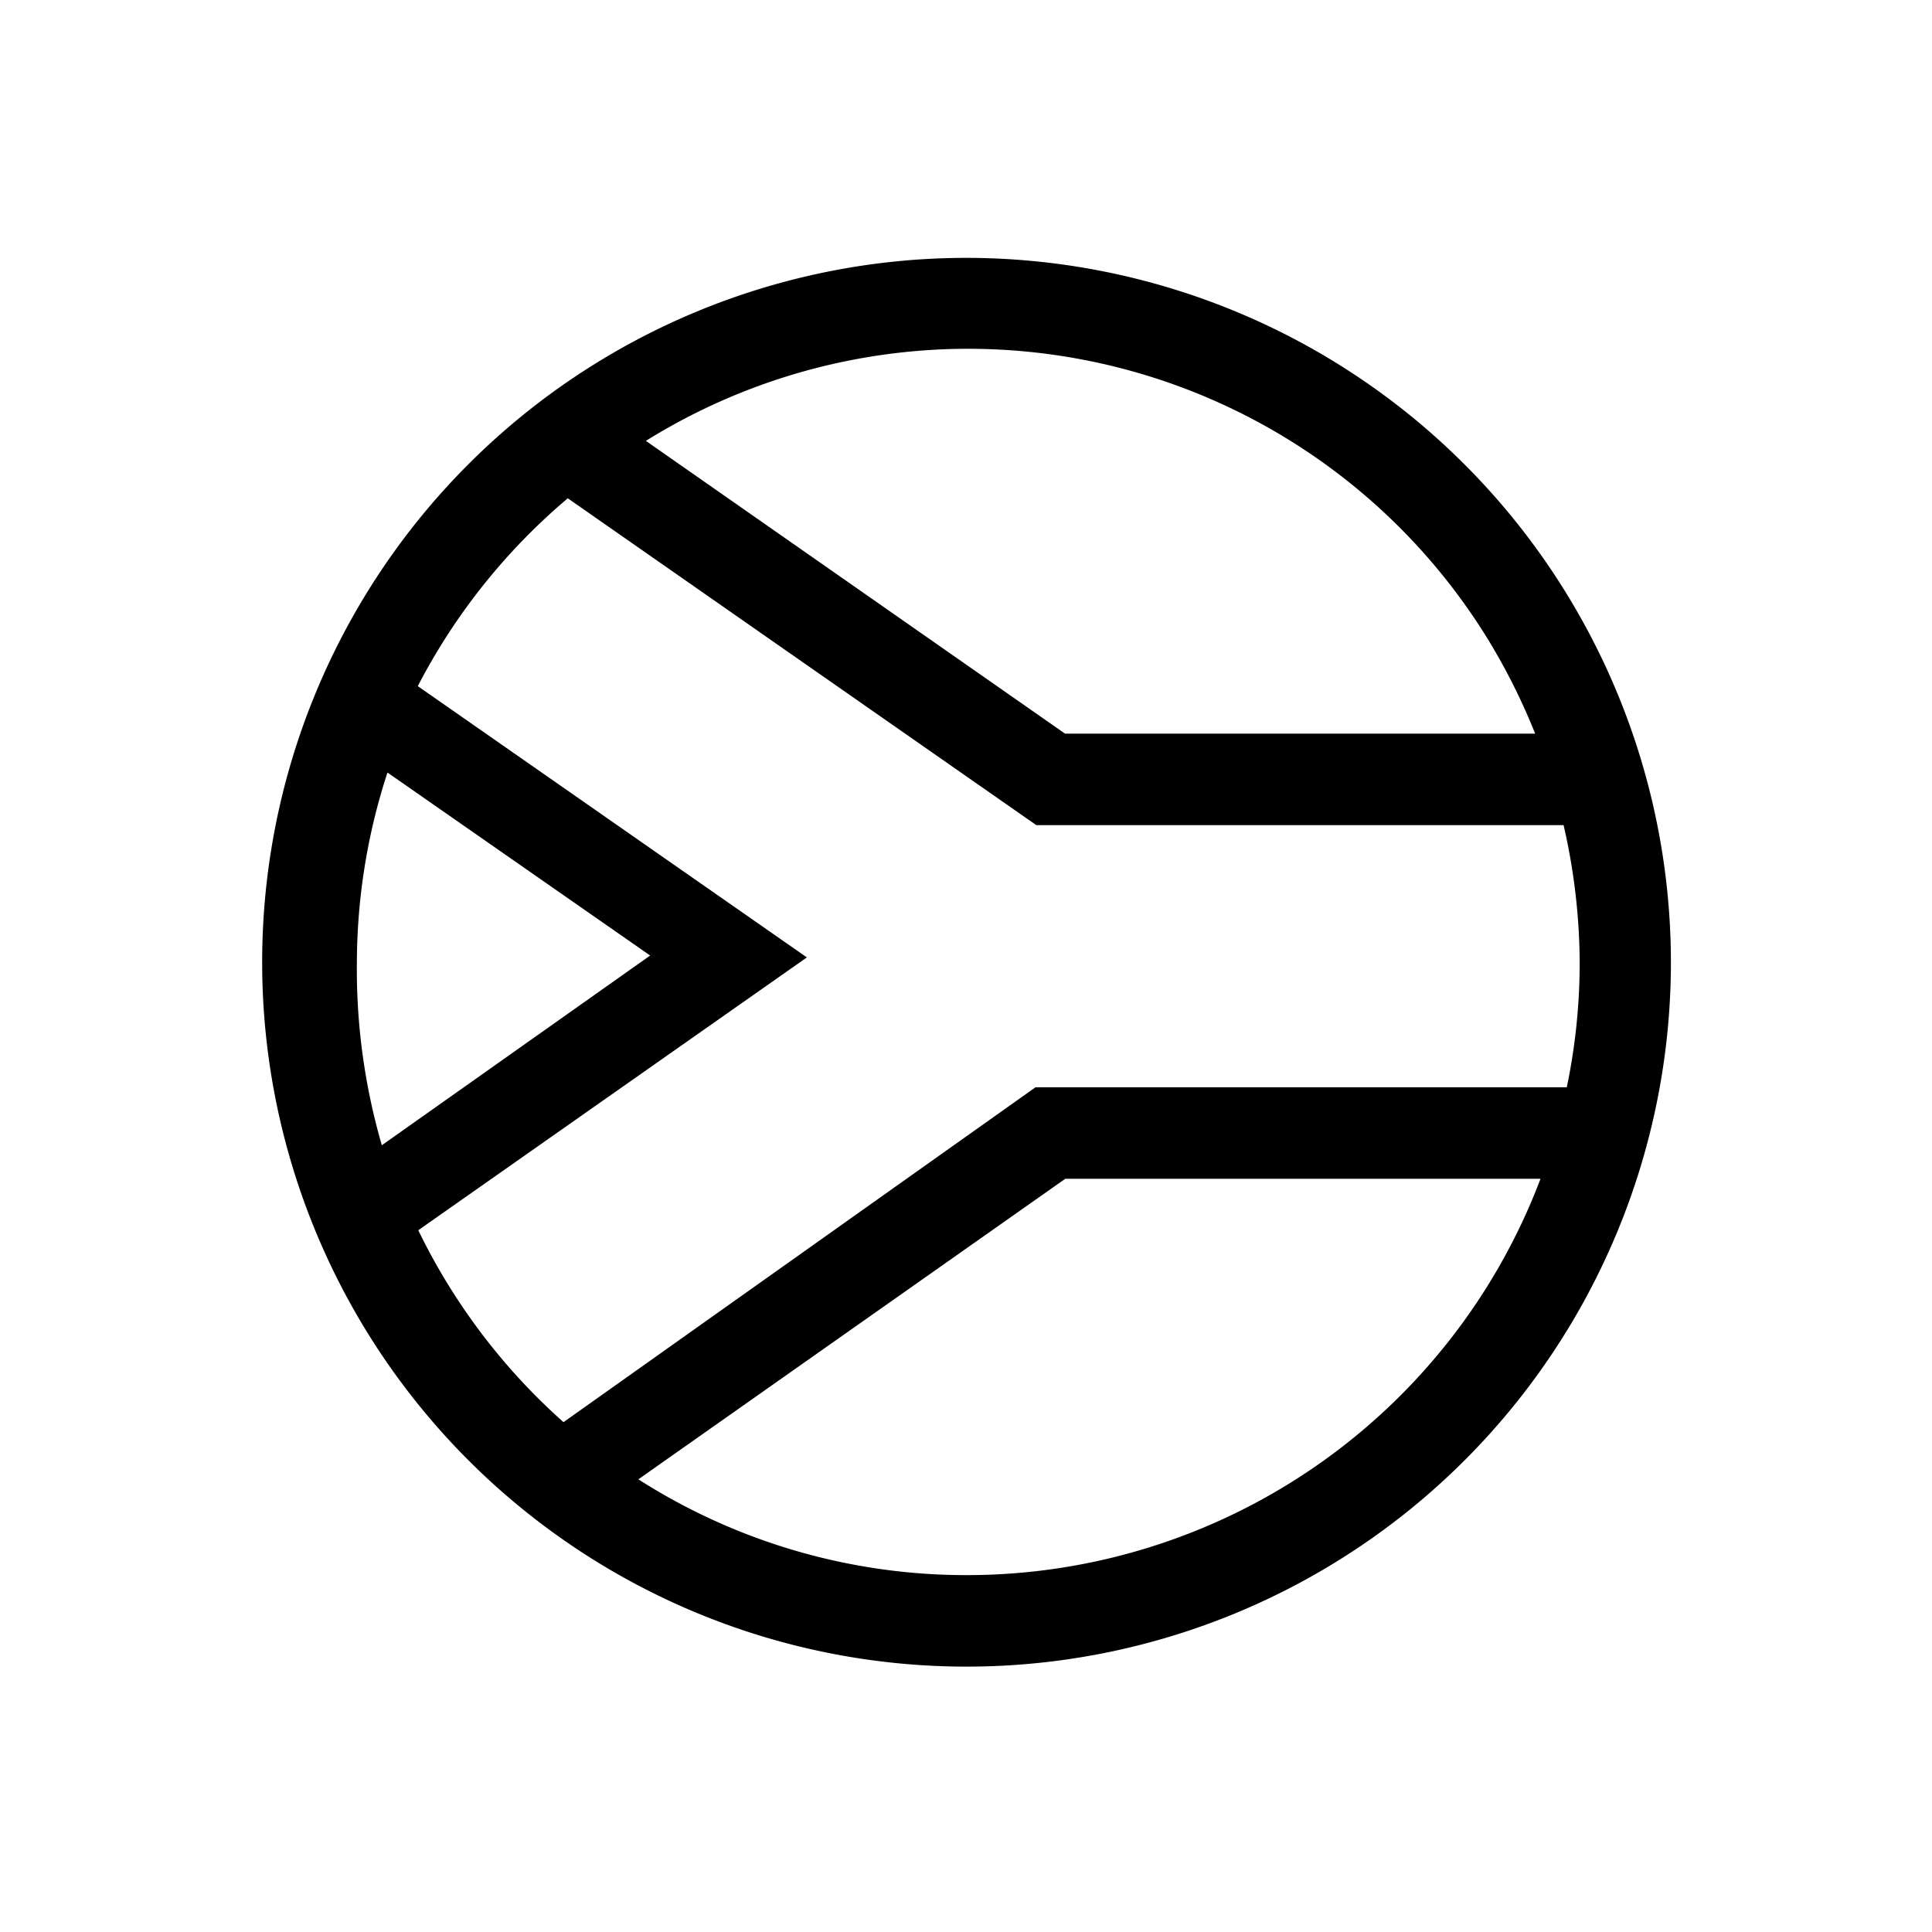 <svg xmlns="http://www.w3.org/2000/svg" viewBox="0 0 72 72">
  <path d="M36,9.61A26.25,26.25,0,1,0,62.27,35.86h0A26.27,26.27,0,0,0,36,9.61ZM57.21,27.34H39.69L24.07,16.43a22.74,22.74,0,0,1,31.31,7.28A23.28,23.28,0,0,1,57.21,27.34ZM13.3,35.86a22.94,22.94,0,0,1,1.14-7.07l9.79,6.82-10,7.07A23.5,23.5,0,0,1,13.3,35.86Zm2.27,10,14.5-10.18L15.57,25.57a23,23,0,0,1,5.59-7L38.62,30.75H58.27a23.17,23.17,0,0,1,.6,5.11,22.75,22.75,0,0,1-.48,4.66H38.59L21,53A23,23,0,0,1,15.57,45.81ZM36,58.7a22.68,22.68,0,0,1-12.21-3.57l15.91-11.2H57.41A22.86,22.86,0,0,1,36,58.7Z" />
  <rect x="0.36" y="0.36" width="71.28" height="71.28" fill="none"/>
</svg>
